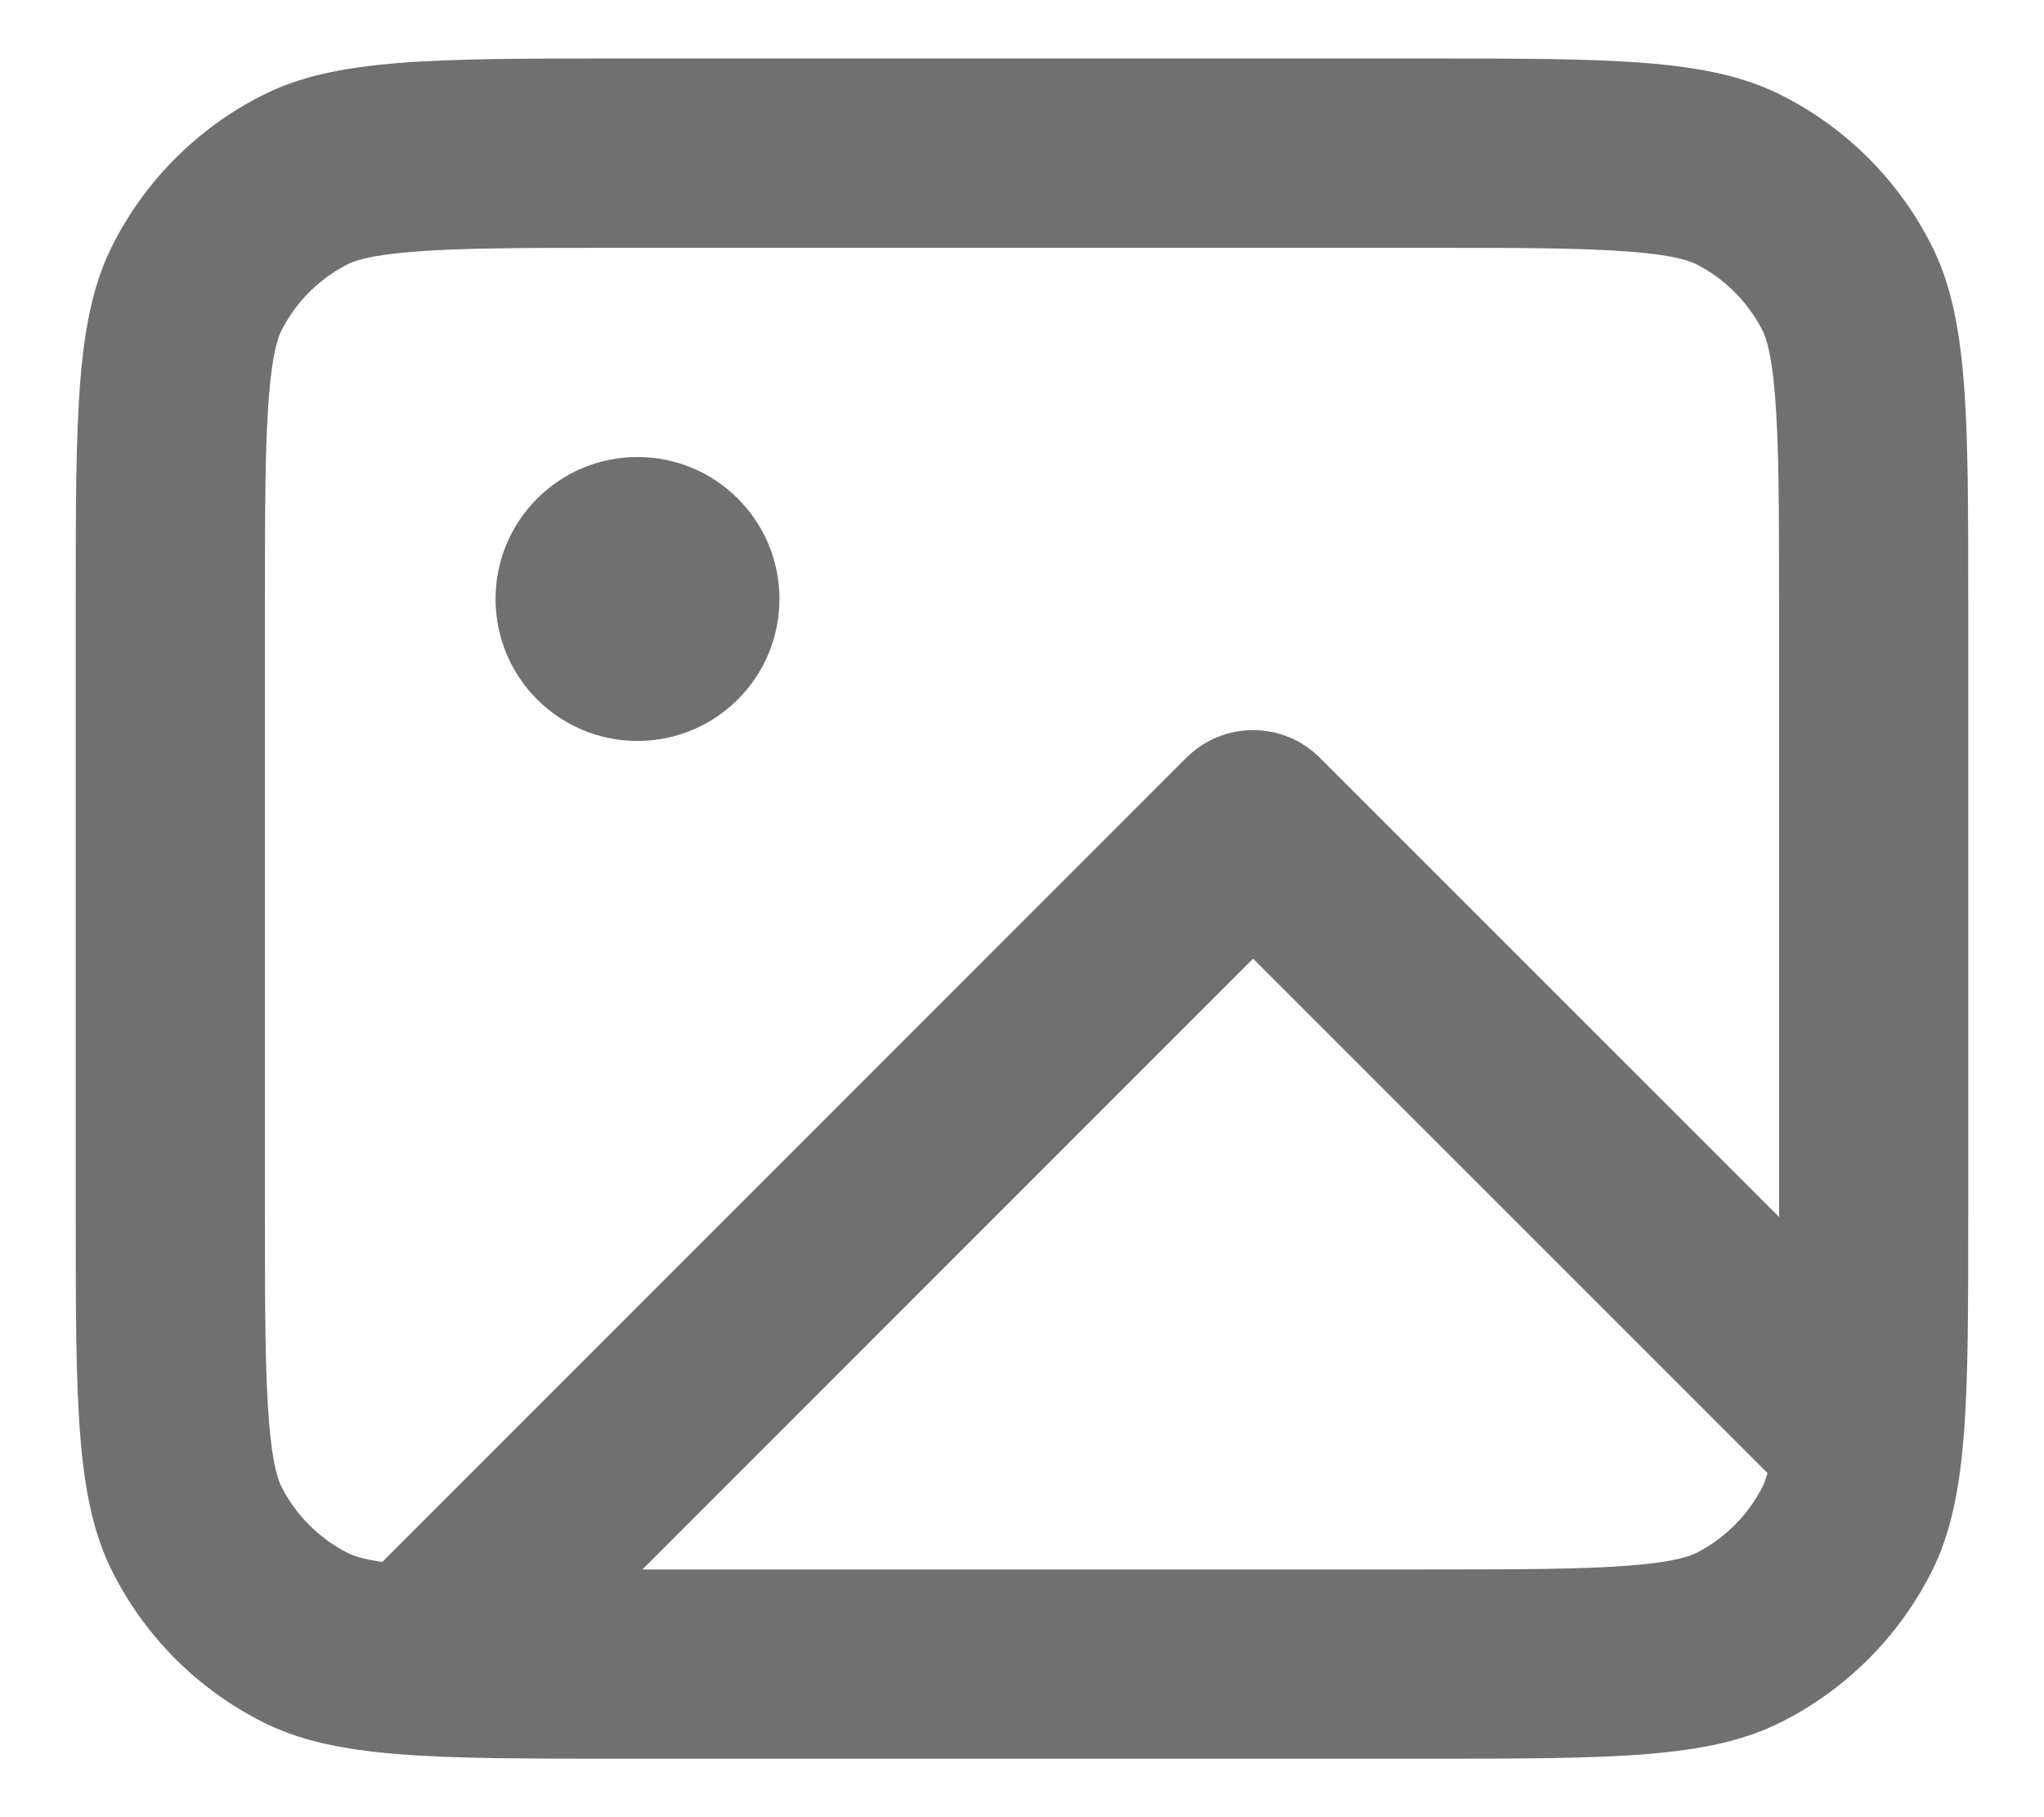 <svg width="18" height="16" viewBox="0 0 18 16" fill="none" xmlns="http://www.w3.org/2000/svg">
<path d="M5.614 6.524C6.304 6.524 6.864 5.965 6.864 5.274C6.864 4.584 6.304 4.024 5.614 4.024C4.923 4.024 4.364 4.584 4.364 5.274C4.364 5.965 4.923 6.524 5.614 6.524Z" fill="#707070"/>
<path fill-rule="evenodd" clip-rule="evenodd" d="M0.667 5.315C0.667 3.635 0.667 2.795 0.994 2.153C1.281 1.588 1.74 1.129 2.305 0.842C2.946 0.515 3.787 0.515 5.467 0.515H12.533C14.213 0.515 15.054 0.515 15.695 0.842C16.26 1.129 16.719 1.588 17.006 2.153C17.333 2.795 17.333 3.635 17.333 5.315V10.685C17.333 12.365 17.333 13.205 17.006 13.847C16.719 14.412 16.26 14.871 15.695 15.158C15.054 15.485 14.213 15.485 12.533 15.485H5.467C3.787 15.485 2.946 15.485 2.305 15.158C1.74 14.871 1.281 14.412 0.994 13.847C0.667 13.205 0.667 12.365 0.667 10.685V5.315ZM5.467 2.182H12.533C13.401 2.182 13.951 2.183 14.368 2.217C14.765 2.249 14.892 2.303 14.939 2.327C15.19 2.455 15.393 2.659 15.521 2.91C15.545 2.956 15.599 3.083 15.631 3.48C15.665 3.897 15.667 4.447 15.667 5.315V10.685C15.667 10.695 15.667 10.705 15.667 10.715L11.624 6.673C11.299 6.347 10.771 6.347 10.446 6.673L3.366 13.753C3.172 13.724 3.095 13.691 3.061 13.673C2.81 13.545 2.606 13.341 2.479 13.091C2.455 13.044 2.401 12.917 2.369 12.52C2.335 12.103 2.333 11.553 2.333 10.685V5.315C2.333 4.447 2.335 3.897 2.369 3.48C2.401 3.083 2.455 2.956 2.479 2.91C2.606 2.659 2.81 2.455 3.061 2.327C3.108 2.303 3.235 2.249 3.632 2.217C4.049 2.183 4.599 2.182 5.467 2.182ZM11.035 8.441L5.657 13.819H12.533C13.401 13.819 13.951 13.817 14.368 13.783C14.765 13.751 14.892 13.697 14.939 13.673C15.19 13.545 15.393 13.341 15.521 13.091C15.532 13.07 15.547 13.035 15.565 12.97L11.035 8.441Z" fill="#707070"/>
</svg>
